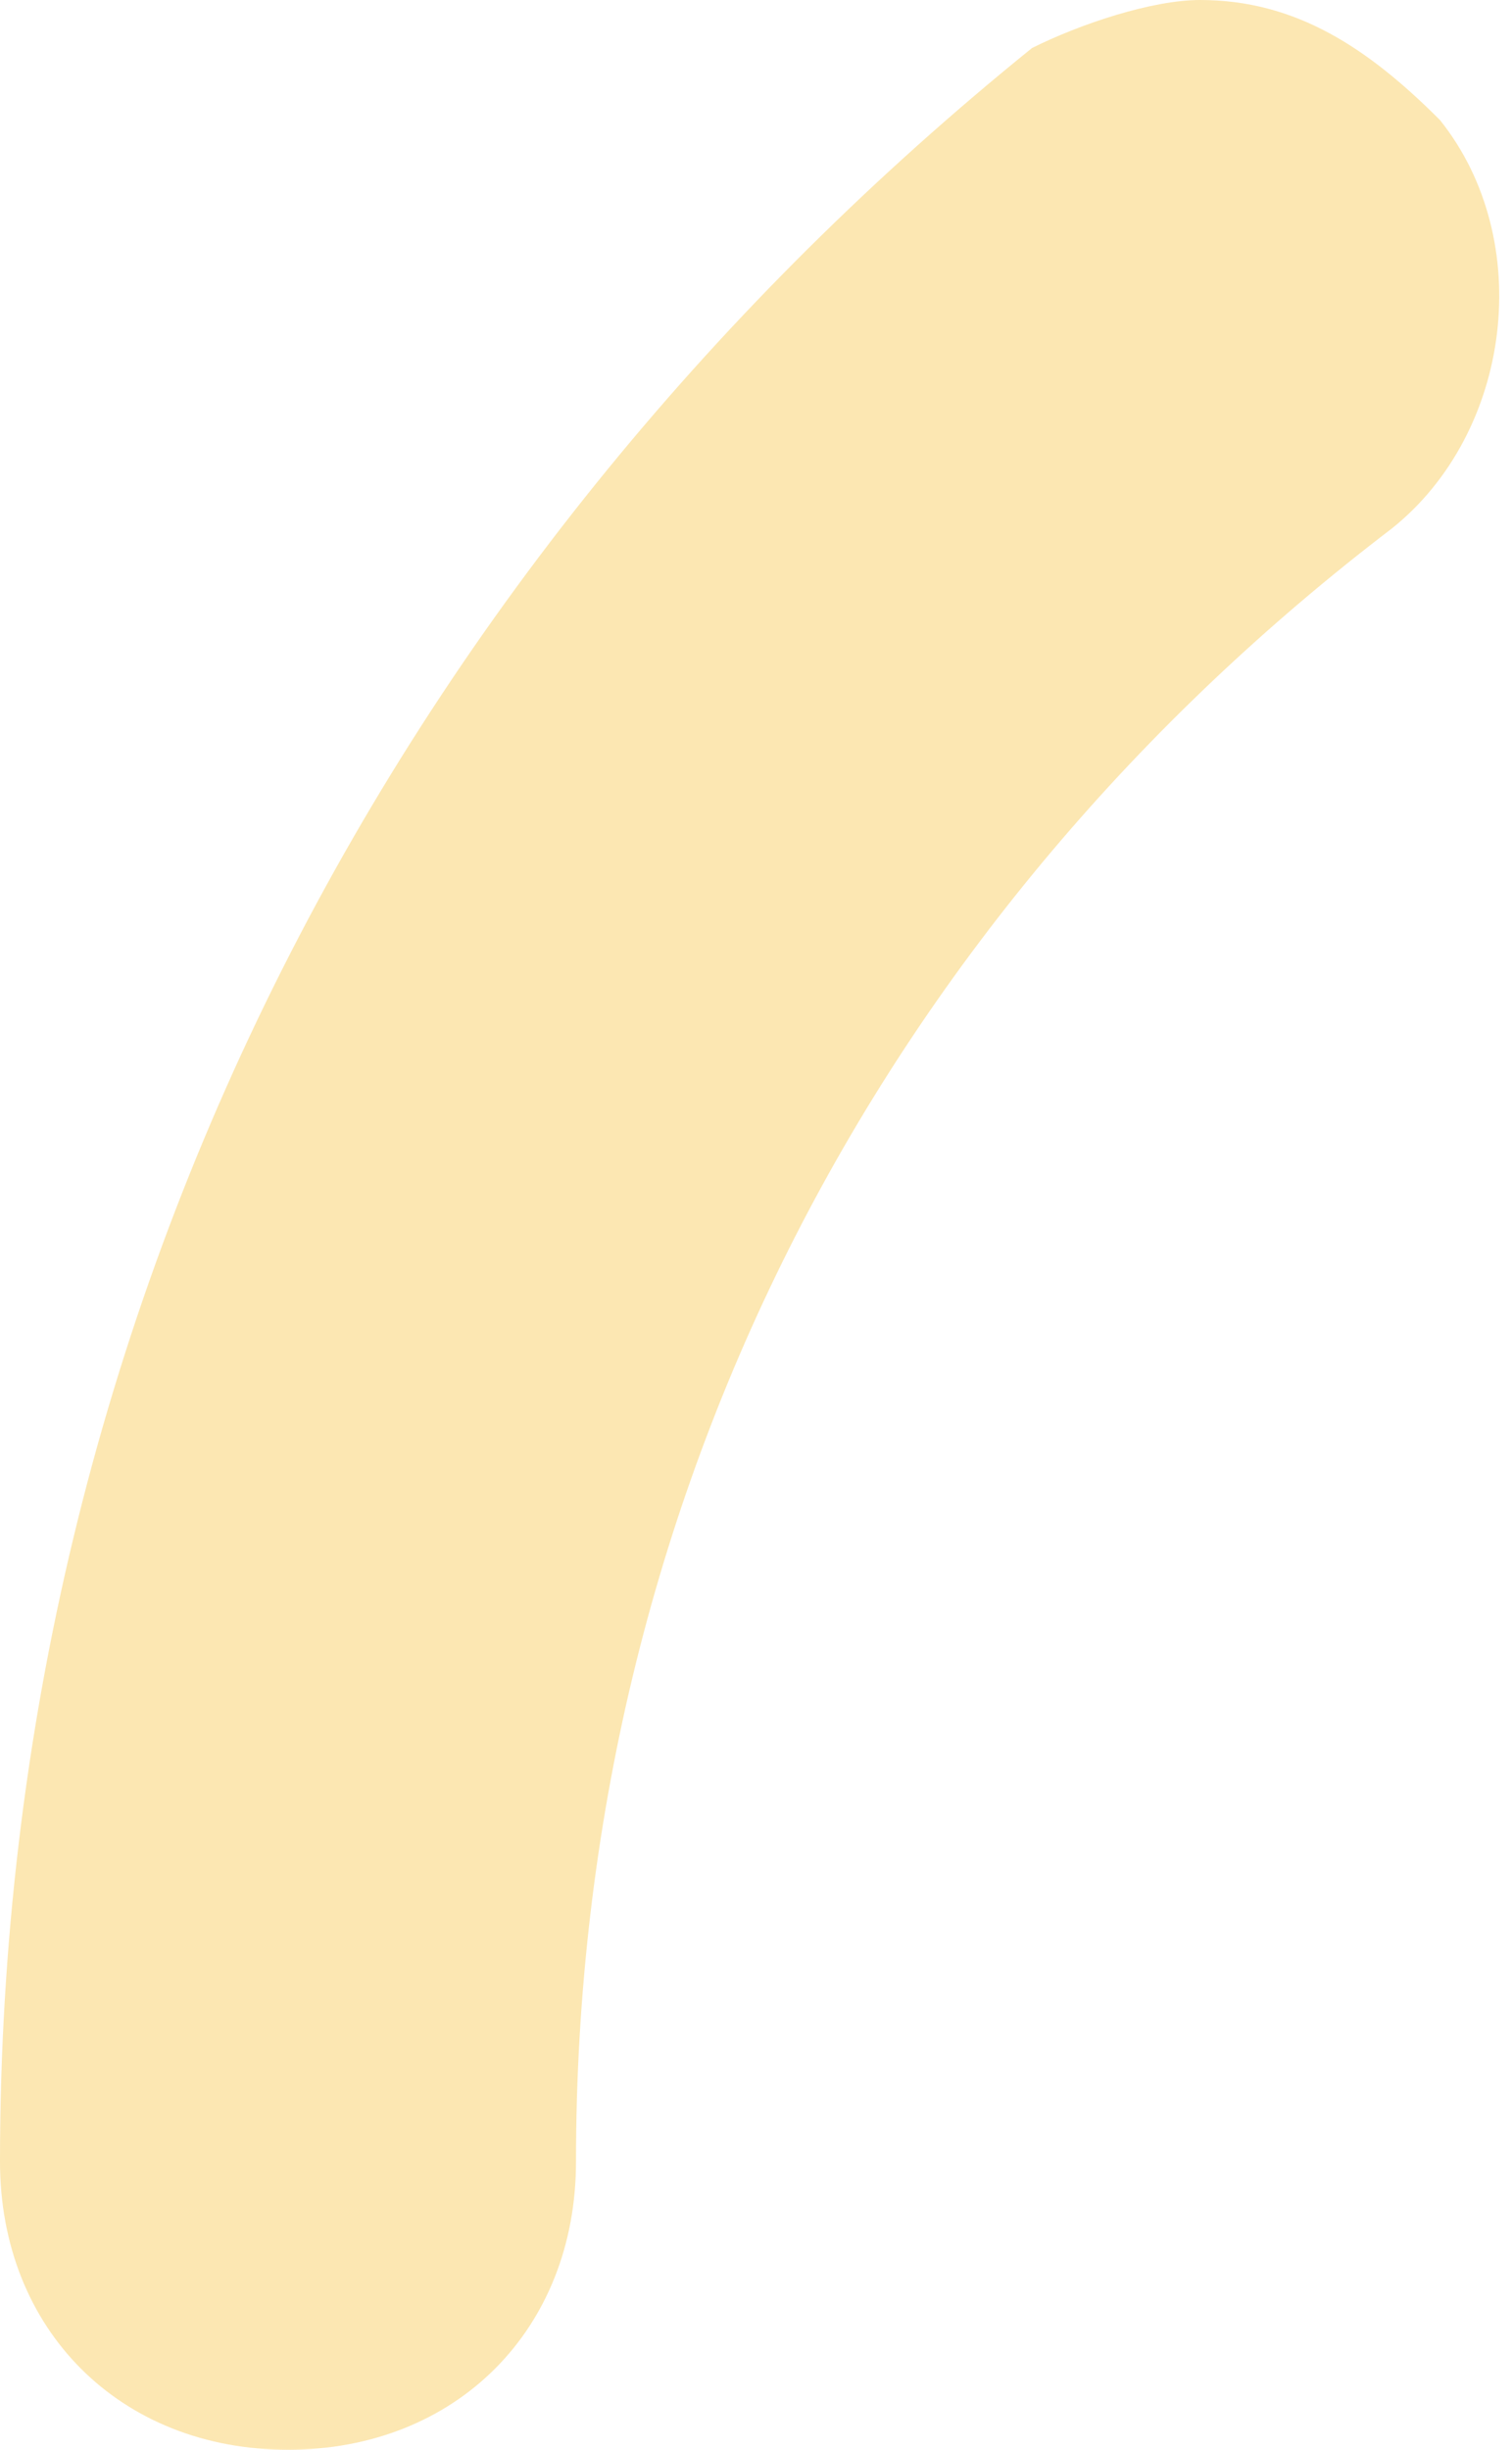 <svg xmlns="http://www.w3.org/2000/svg" viewBox="0 0 6.3 10.2"><path d="M1.2 10.2C.5 10.2 0 9.7 0 9 0 5.4 1.7 2.3 4.3.2c.2-.1.5-.2.7-.2.4 0 .7.2 1 .5.4.5.3 1.3-.2 1.7-2.1 1.6-3.4 4-3.4 6.8 0 .7-.5 1.2-1.2 1.2" fill="#fce7b2"/></svg>